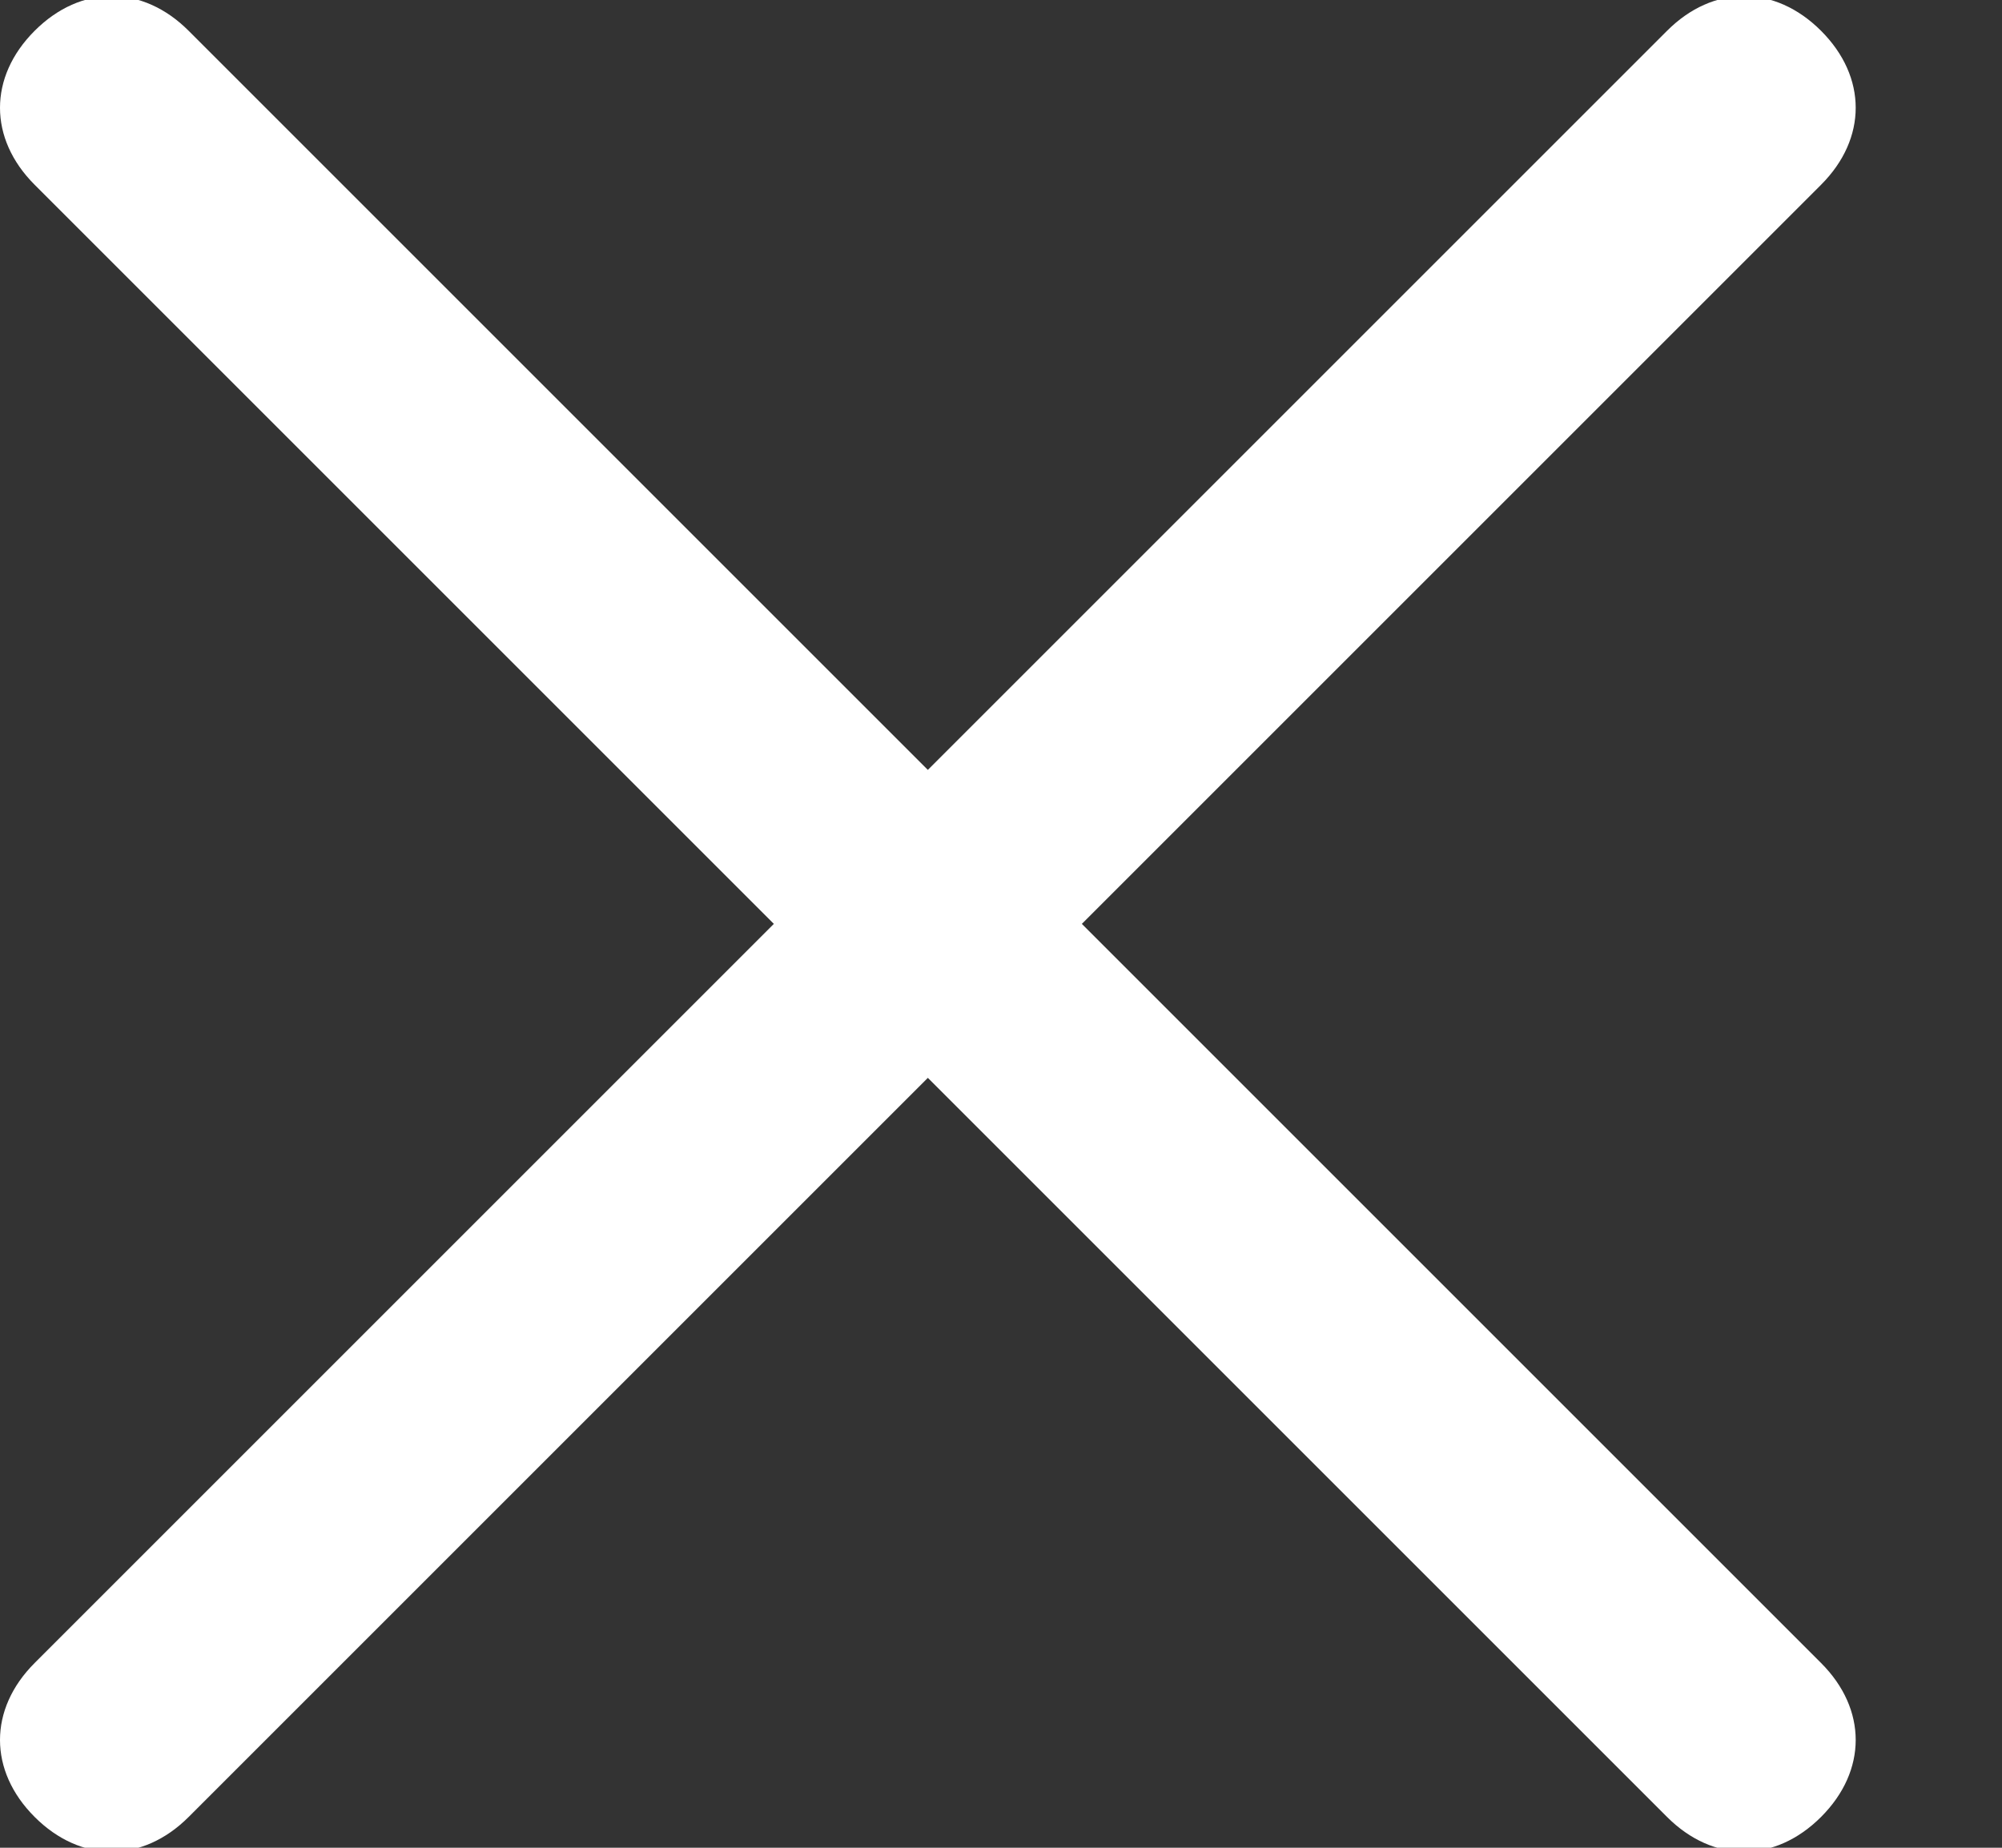 <?xml version="1.0" encoding="UTF-8" standalone="no"?>
<svg width="13px" height="12px" viewBox="0 0 13 12" version="1.1" xmlns="http://www.w3.org/2000/svg" xmlns:xlink="http://www.w3.org/1999/xlink" xmlns:sketch="http://www.bohemiancoding.com/sketch/ns">
    <rect x="0" y="0" width="13" height="12" fill="#333333" stroke="none"/>
    <!-- Generator: Sketch 3.2.2 (9983) - http://www.bohemiancoding.com/sketch -->
    <title>ico-12-white</title>
    <desc>Created with Sketch.</desc>
    <defs></defs>
    <g id="Page-1" stroke="none" stroke-width="1" fill="none" fill-rule="evenodd" sketch:type="MSPage">
        <path d="M7.025,6 L11.825,1.2 C12.125,0.9 12.125,0.5 11.825,0.2 C11.525,-0.1 11.125,-0.1 10.825,0.2 L6.025,5 L1.225,0.2 C0.925,-0.1 0.525,-0.1 0.225,0.2 C-0.075,0.5 -0.075,0.9 0.225,1.2 L5.025,6 L0.225,10.8 C-0.075,11.1 -0.075,11.5 0.225,11.8 C0.525,12.1 0.925,12.1 1.225,11.8 L6.025,7 L10.825,11.8 C11.125,12.1 11.525,12.1 11.825,11.8 C12.125,11.5 12.125,11.1 11.825,10.8 L7.025,6 Z" id="ico-12-white" fill="#FFFFFF" sketch:type="MSShapeGroup"></path>
    </g>
</svg>